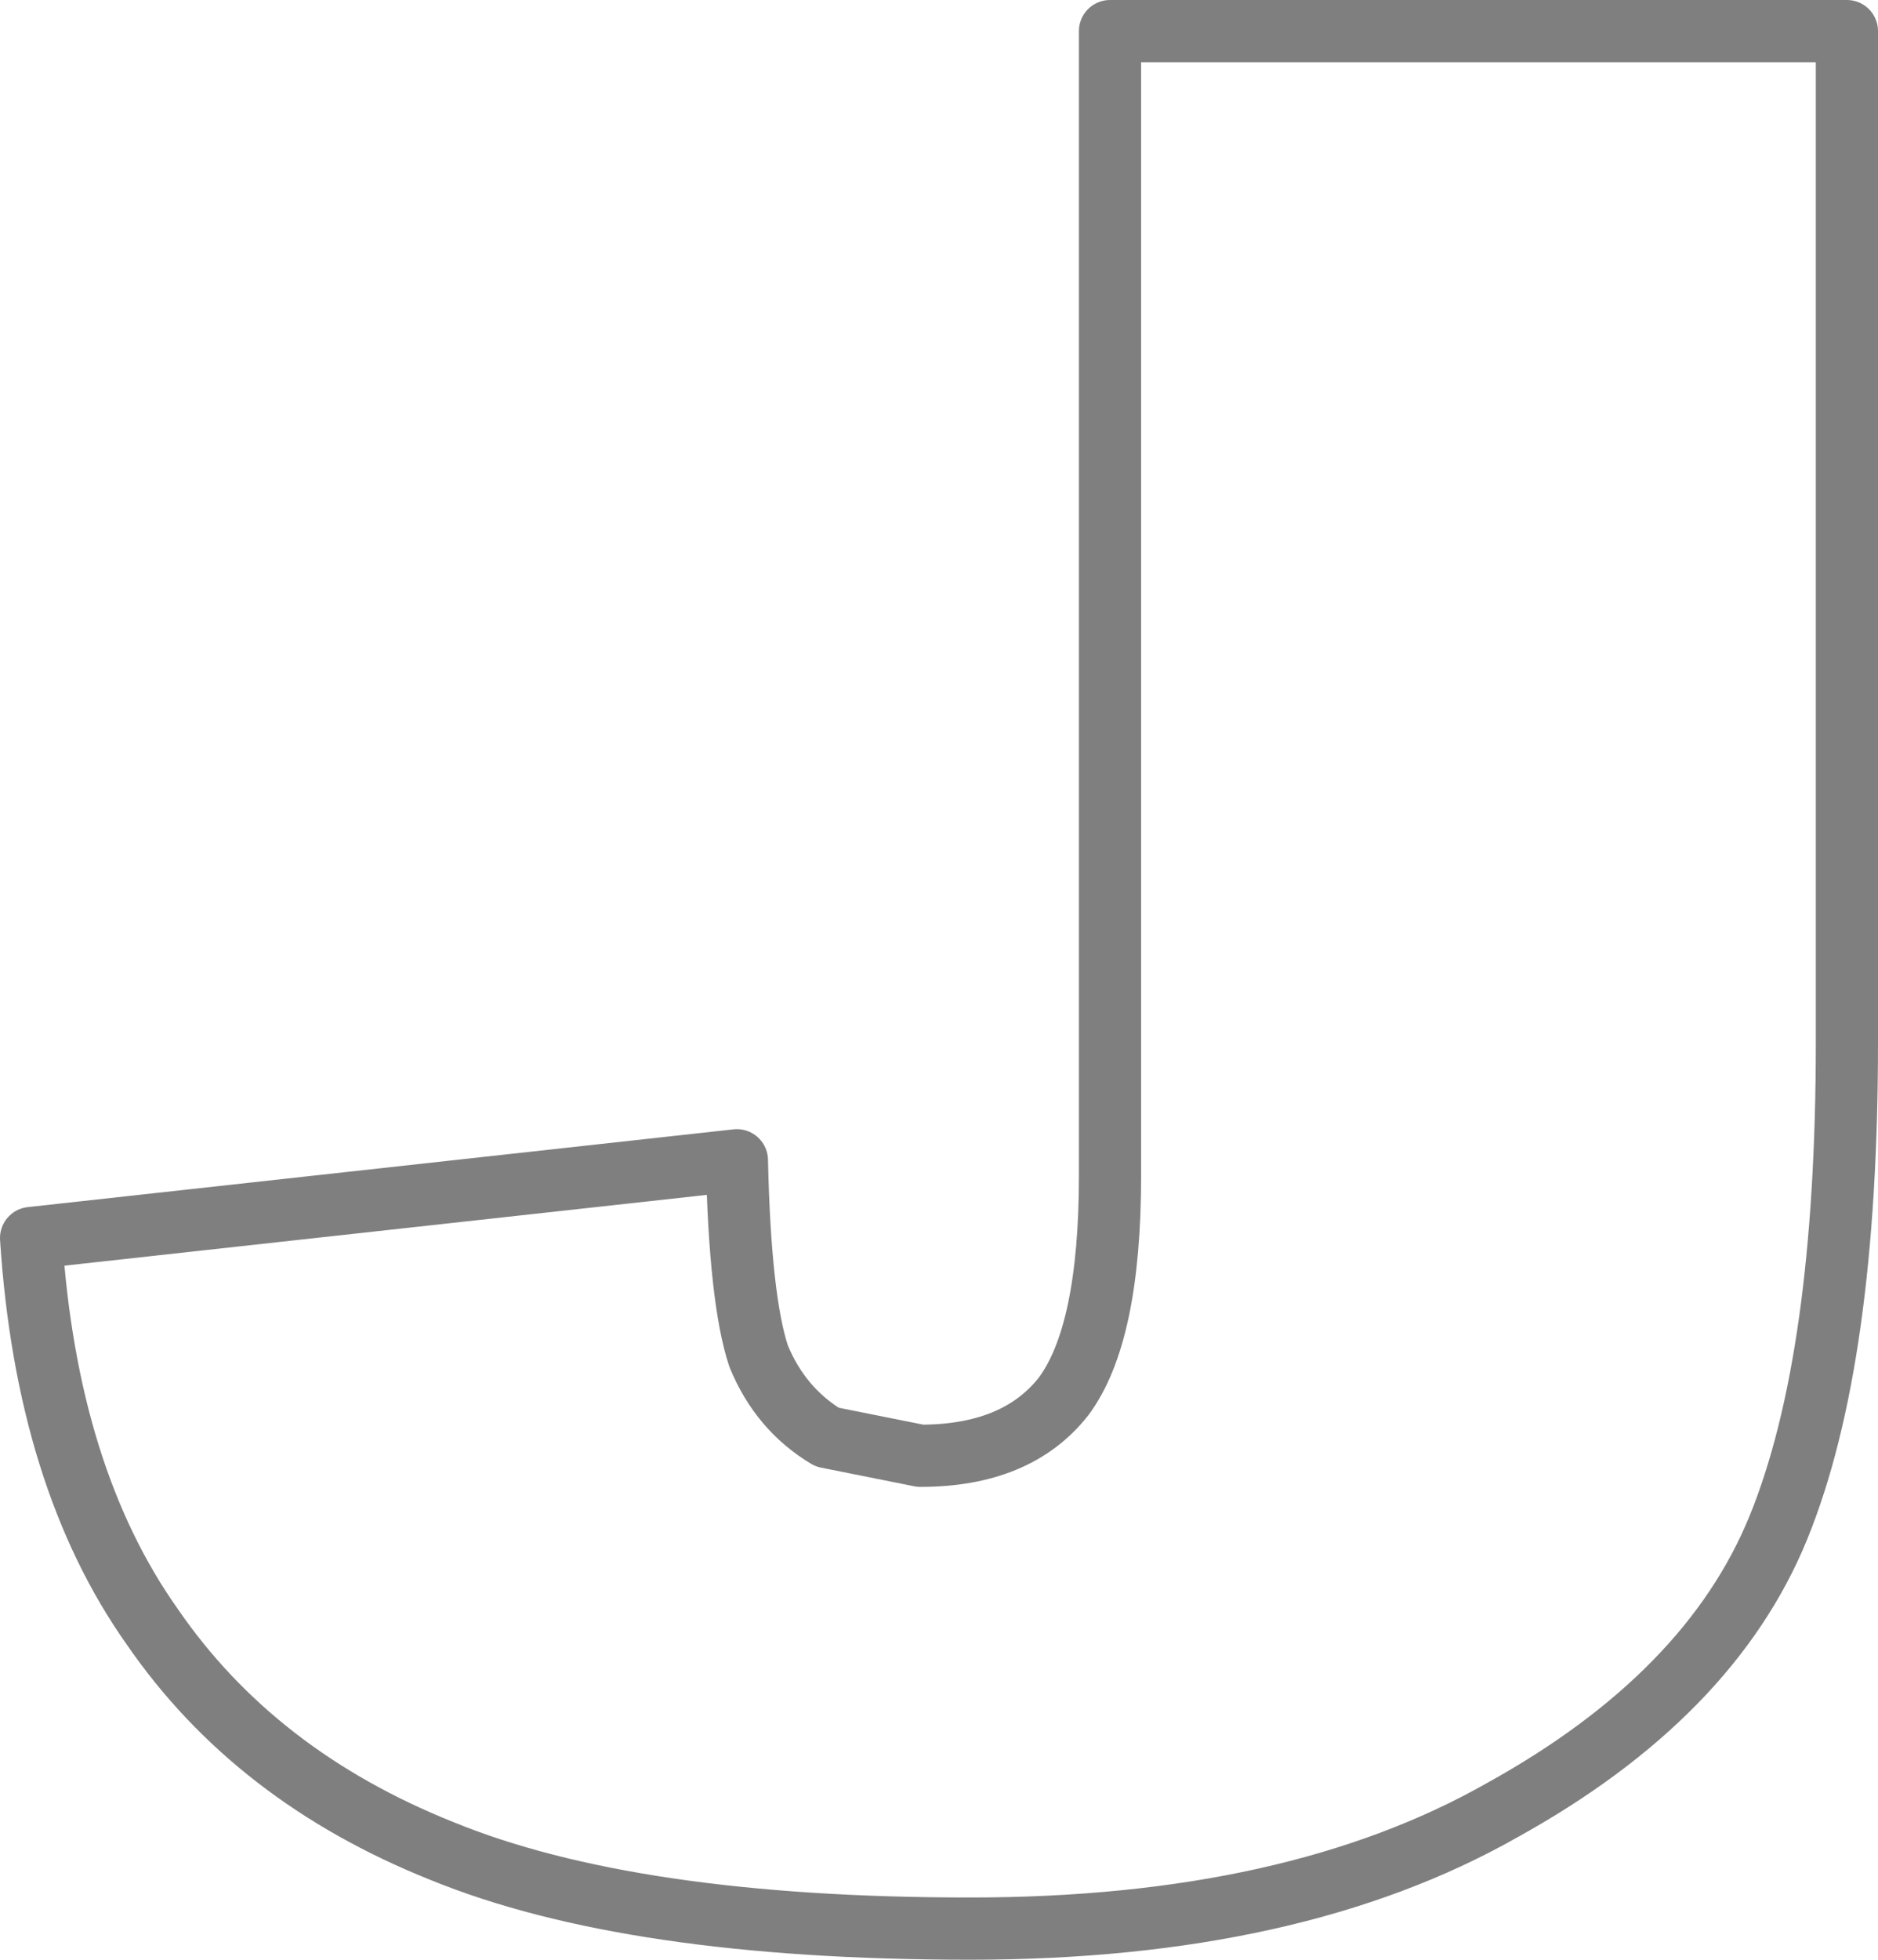 <?xml version="1.0" encoding="UTF-8" standalone="no"?>
<svg xmlns:xlink="http://www.w3.org/1999/xlink" height="31.5px" width="30.2px" xmlns="http://www.w3.org/2000/svg">
  <g transform="matrix(1.0, 0.0, 0.0, 1.0, -383.4, -209.35)">
    <path d="M407.55 238.45 Q404.2 240.35 399.0 240.35 393.55 240.35 390.5 239.1 387.5 237.9 385.85 235.5 384.15 233.1 383.9 229.25 L395.25 228.0 Q395.3 230.25 395.6 231.15 395.95 232.0 396.7 232.45 L398.2 232.75 Q399.75 232.75 400.5 231.8 401.25 230.8 401.25 228.25 L401.25 209.85 413.1 209.85 413.1 226.1 Q413.1 231.2 412.0 233.9 410.9 236.6 407.55 238.45 Z" fill="none" stroke="#000000" stroke-linecap="round" stroke-linejoin="round" stroke-opacity="0.502" stroke-width="1.0"/>
  </g>
</svg>
